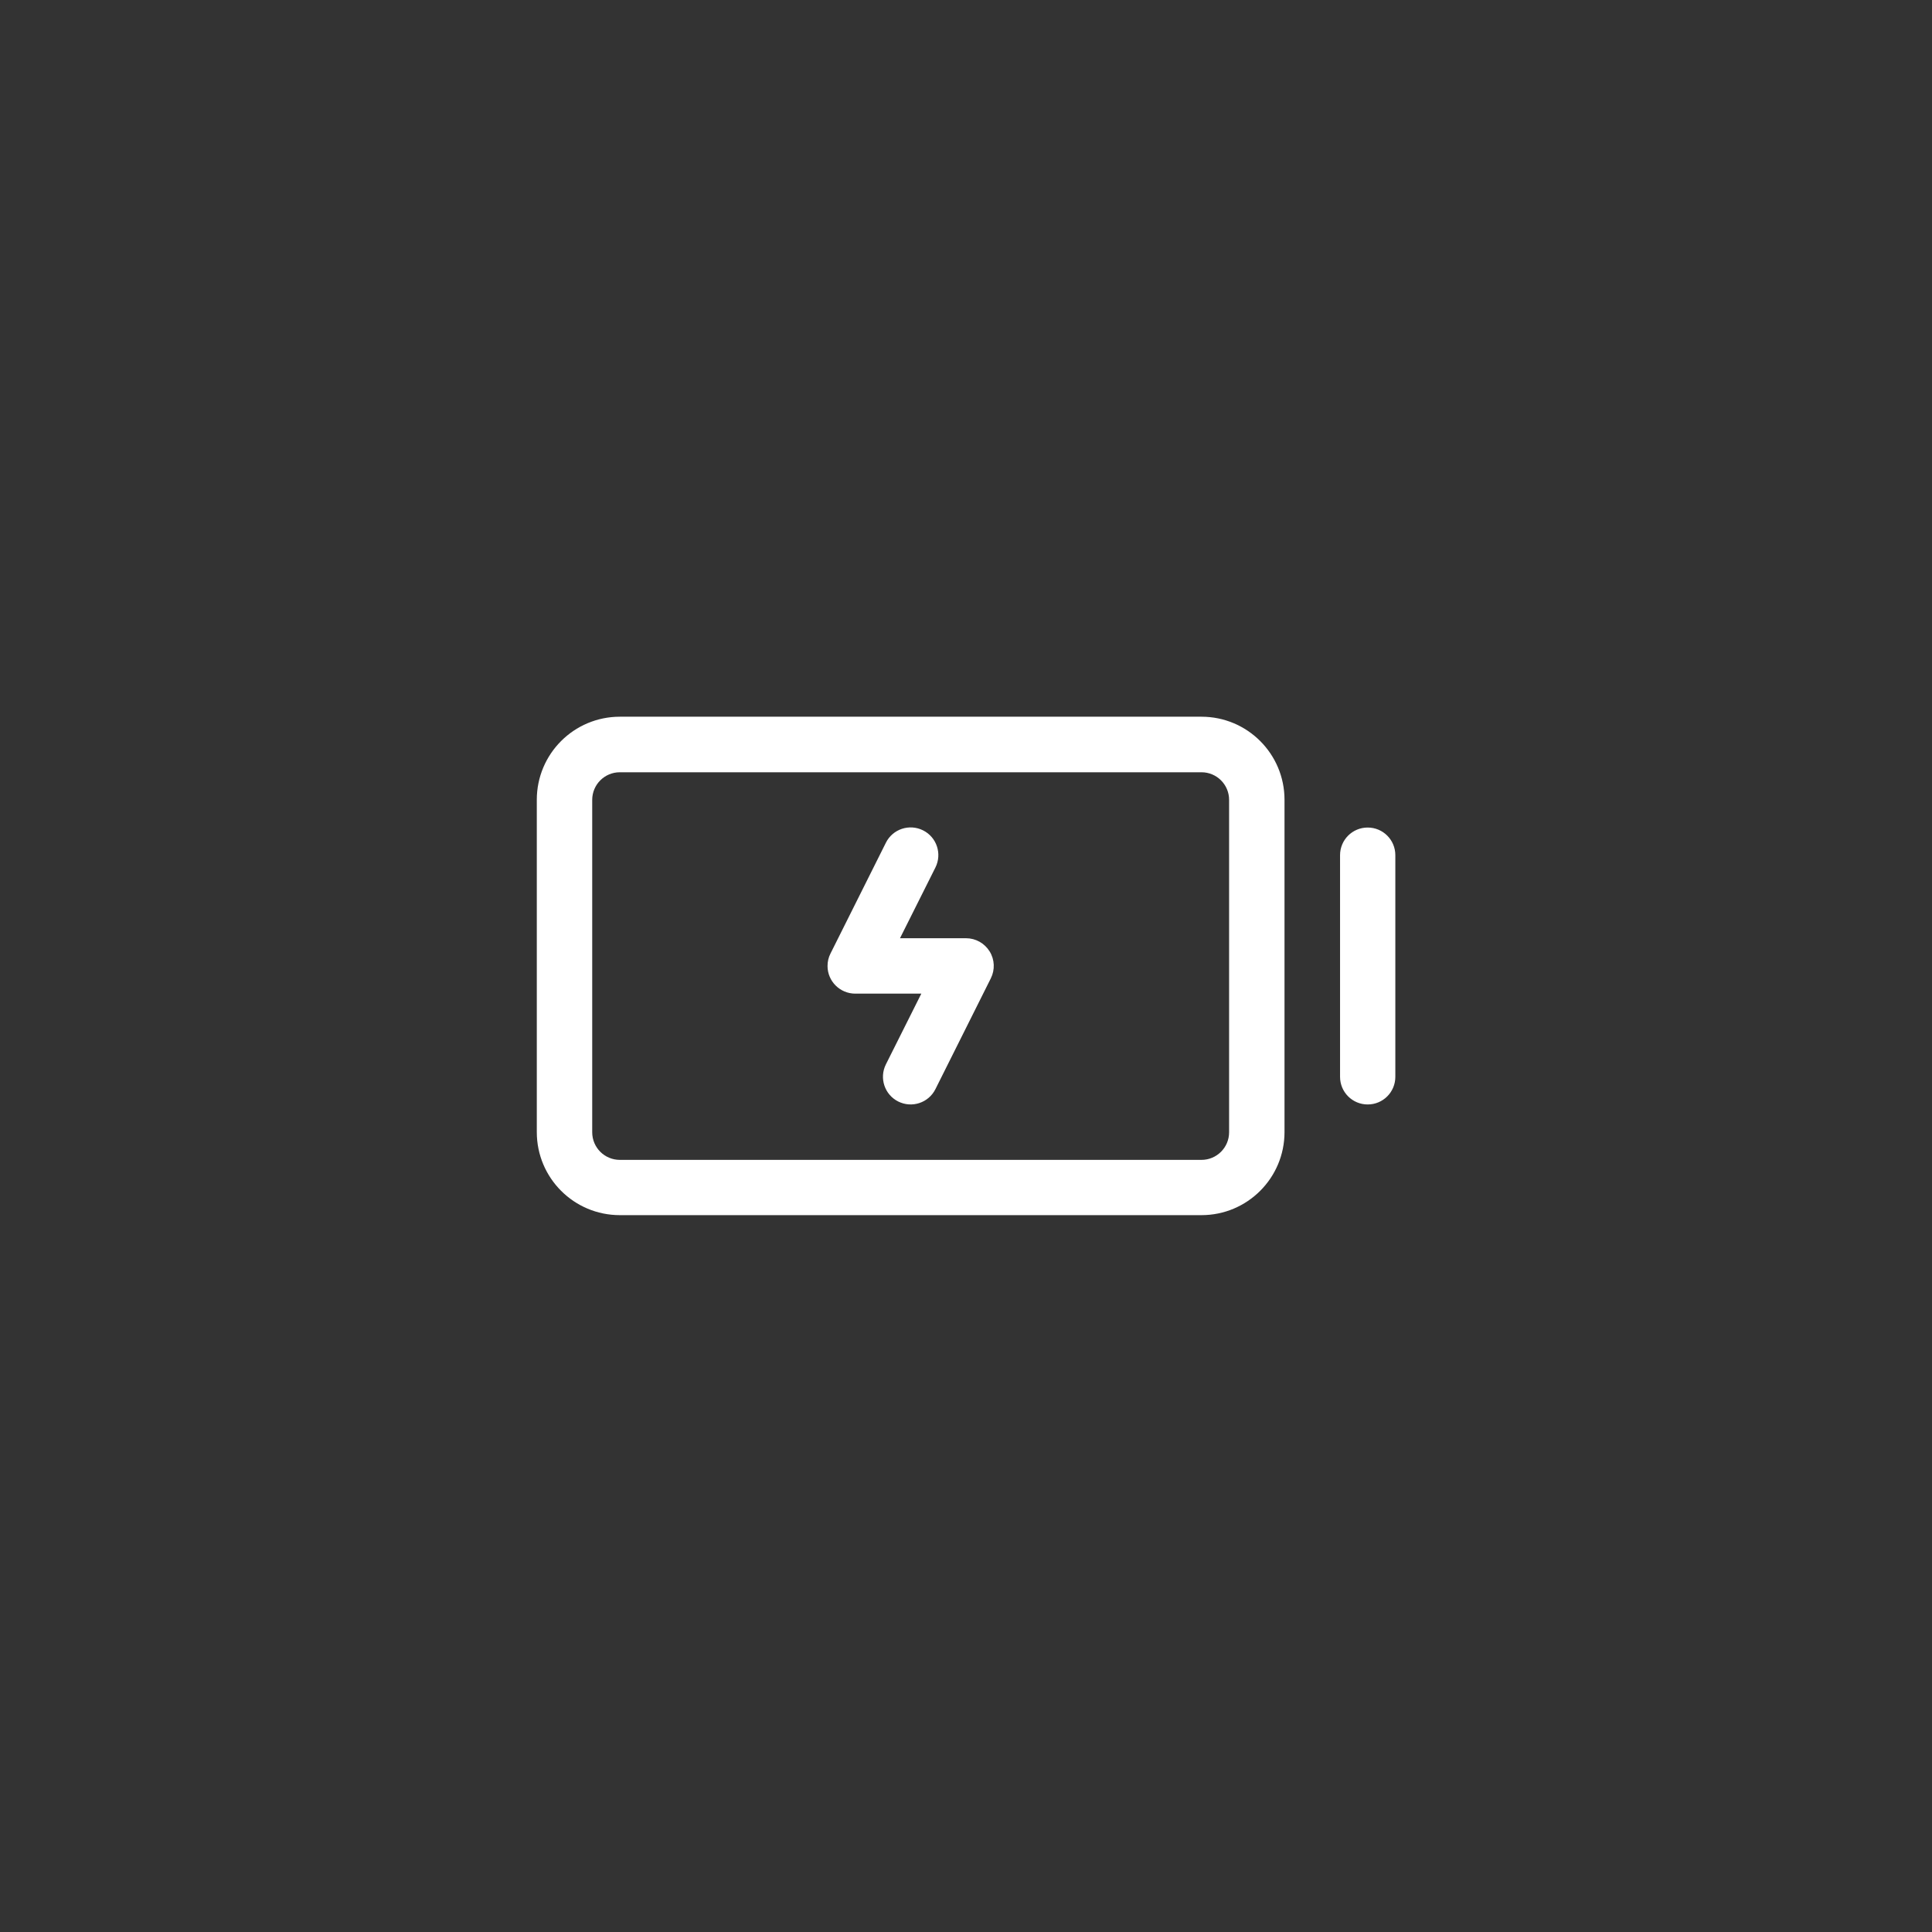 <?xml version="1.0" encoding="UTF-8"?>
<svg id="Layer_3" data-name="Layer 3" xmlns="http://www.w3.org/2000/svg" viewBox="0 0 144 144">
  <rect x="0" y="0" width="144" height="144" fill="#333333" stroke="none"/>
  <path d="M89.55,53.42h-43.35c-3.42,0-6.19,2.77-6.19,6.19v24.77c0,3.42,2.77,6.19,6.19,6.19h43.35c3.42,0,6.19-2.77,6.19-6.19v-24.77c0-3.42-2.77-6.19-6.19-6.19ZM91.61,84.39c0,1.14-.92,2.06-2.06,2.06h-43.35c-1.14,0-2.06-.92-2.06-2.06v-24.77c0-1.14.92-2.06,2.06-2.06h43.35c1.14,0,2.06.92,2.06,2.06v24.77ZM104,63.74v16.52c0,1.14-.92,2.06-2.06,2.06s-2.06-.92-2.06-2.06v-16.52c0-1.14.92-2.06,2.06-2.06s2.06.92,2.06,2.06ZM73.76,70.91c.38.61.41,1.37.09,2.01l-4.13,8.26c-.51,1.02-1.75,1.43-2.77.92-1.02-.51-1.43-1.75-.92-2.77l2.64-5.27h-4.92c-1.14,0-2.07-.92-2.07-2.06,0-.32.07-.64.22-.93l4.13-8.26c.51-1.02,1.75-1.43,2.77-.92,1.02.51,1.43,1.75.92,2.77h0l-2.64,5.27h4.92c.72,0,1.38.37,1.76.98Z" fill="#fff"/>
</svg>